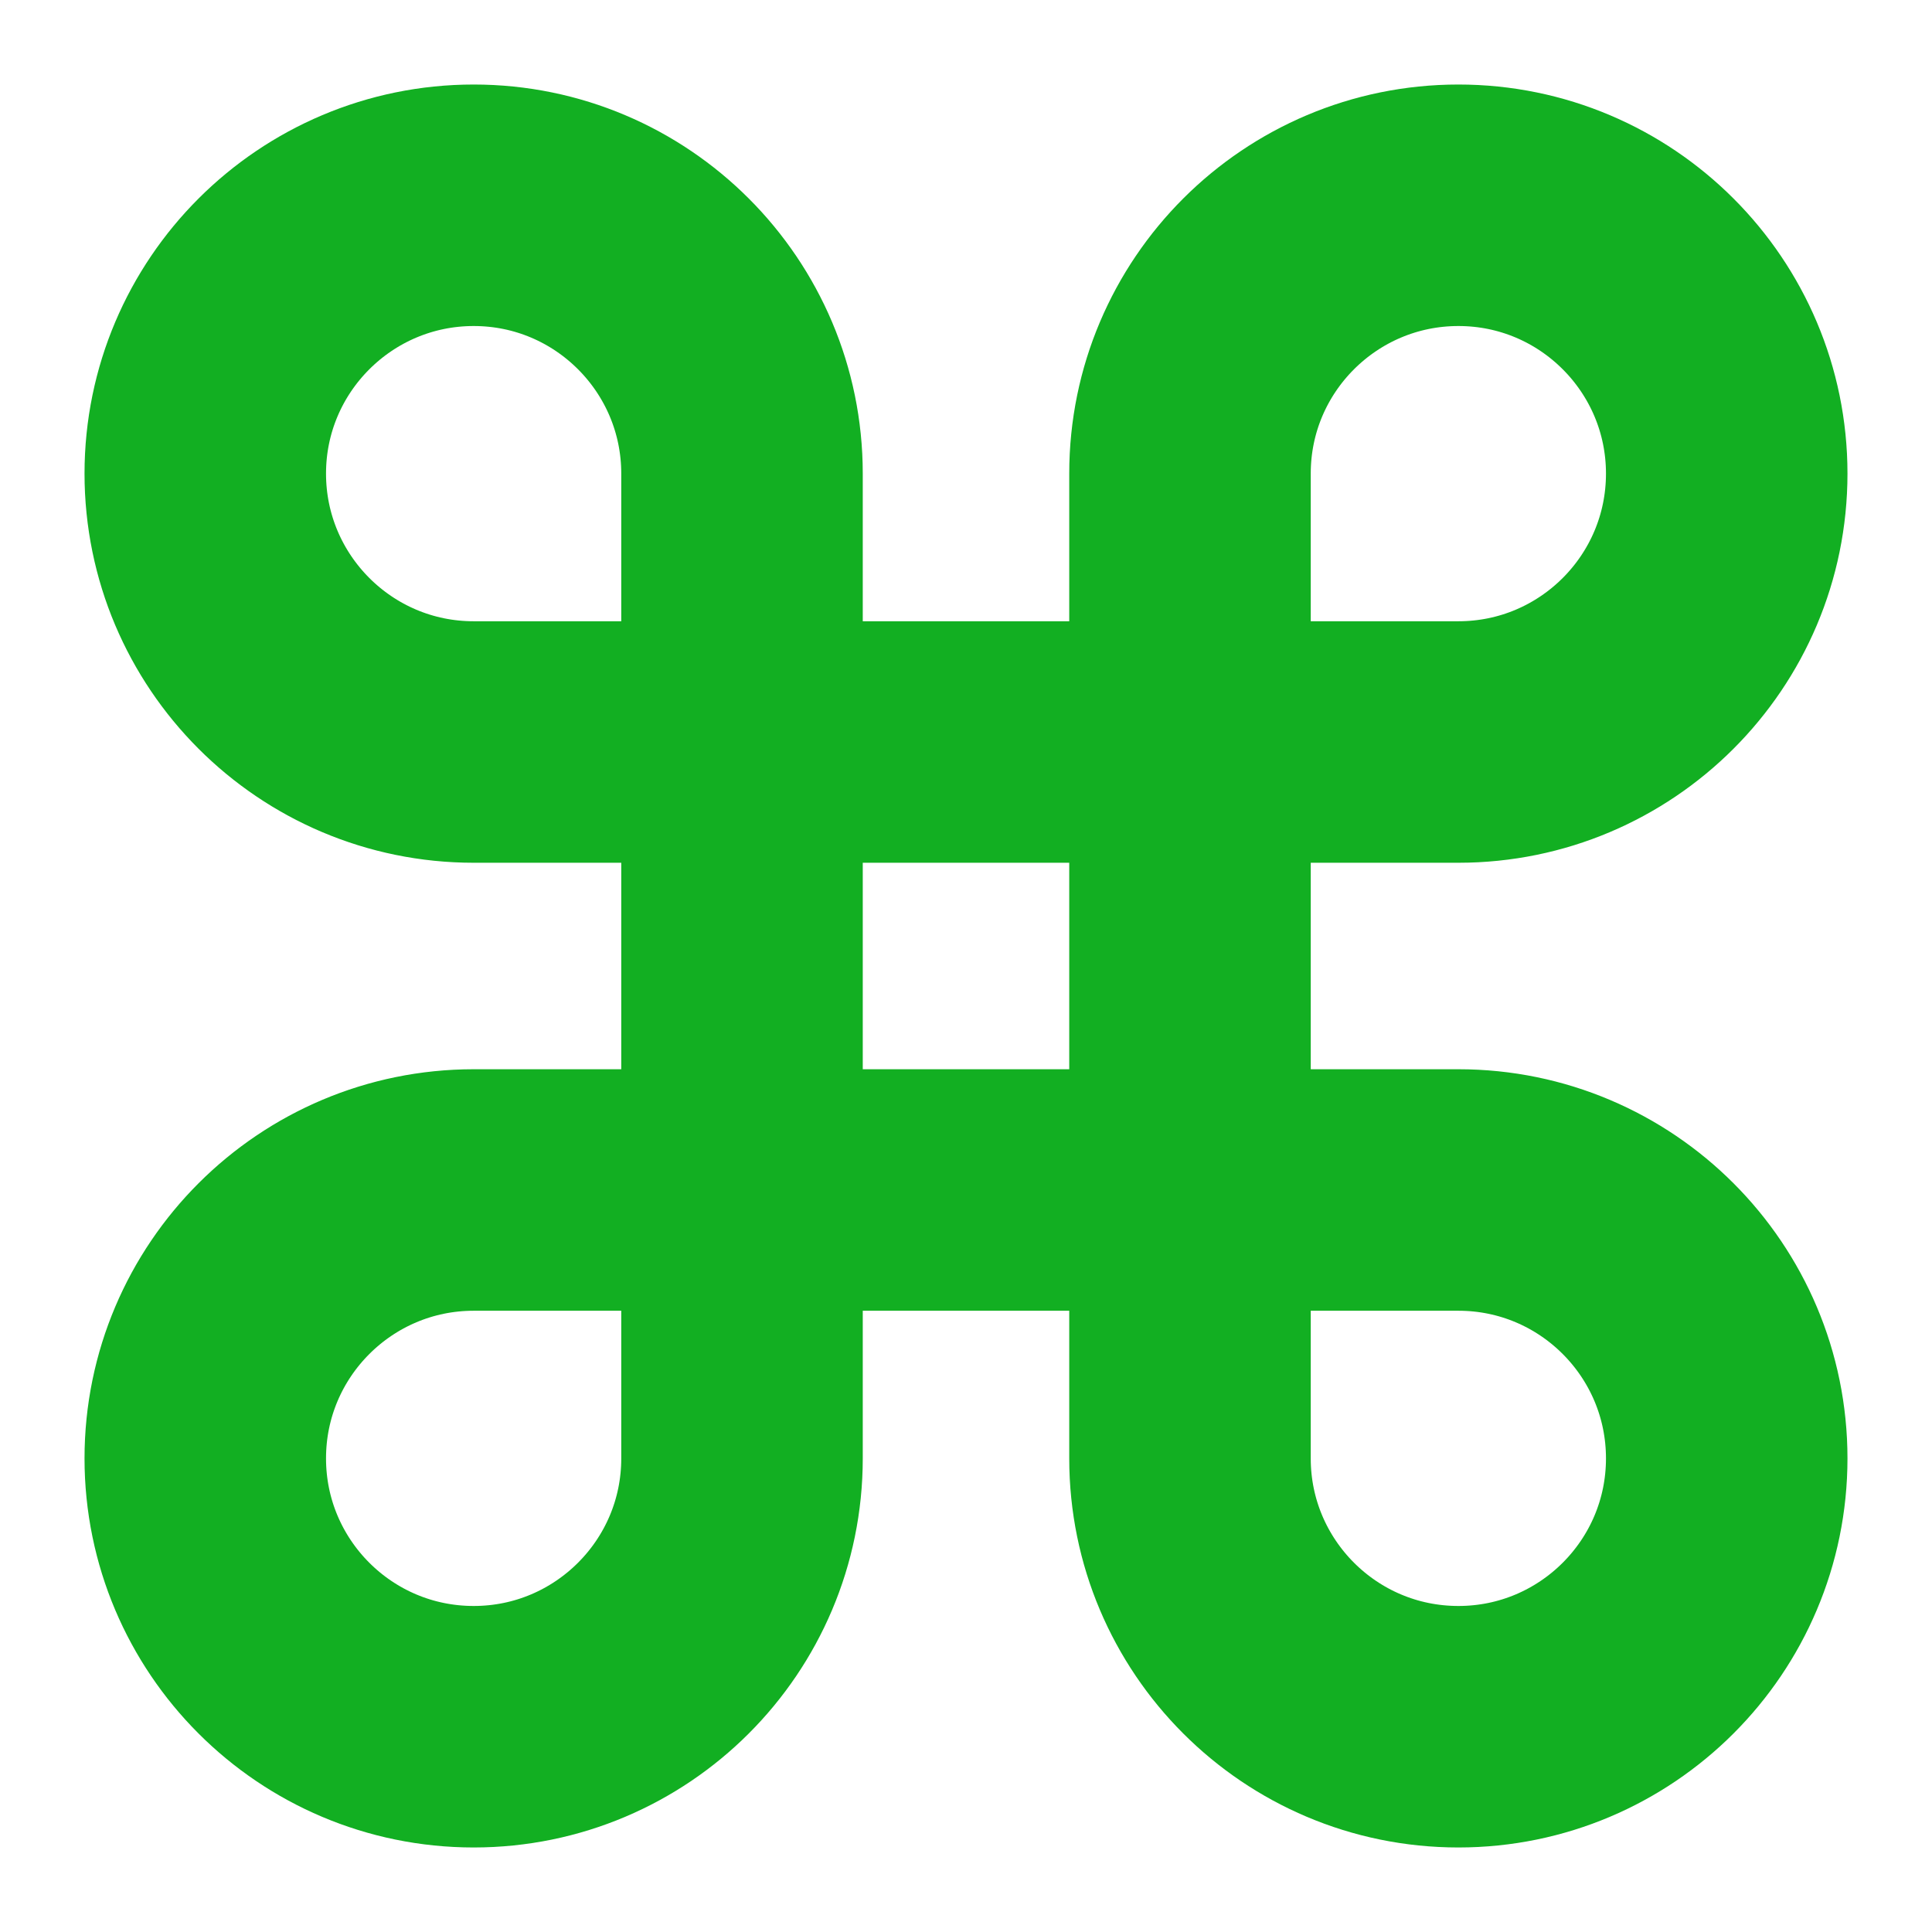 <svg width="16" height="16" viewBox="0 0 16 16" fill="none" xmlns="http://www.w3.org/2000/svg">
<path d="M3.923 1.7C5.151 1.7 6.145 2.697 6.145 3.922V6.145H3.923C2.694 6.145 1.7 5.147 1.7 3.922C1.7 2.694 2.698 1.7 3.923 1.7Z" stroke="#12AF22" stroke-width="2" stroke-linecap="round" stroke-linejoin="round"/>
<path d="M3.923 9.855H6.145V12.078C6.145 13.306 5.148 14.3 3.923 14.3C2.694 14.3 1.7 13.303 1.7 12.078C1.7 10.849 2.698 9.855 3.923 9.855Z" stroke="#12AF22" stroke-width="2" stroke-linecap="round" stroke-linejoin="round"/>
<path d="M12.078 1.7C13.306 1.7 14.3 2.697 14.3 3.922C14.3 5.151 13.303 6.145 12.078 6.145H9.855V3.922C9.855 2.694 10.852 1.7 12.078 1.7Z" stroke="#12AF22" stroke-width="2" stroke-linecap="round" stroke-linejoin="round"/>
<path d="M6.145 6.145H7.353H9.855V9.855H7.412H7.01H6.145V6.145Z" stroke="#12AF22" stroke-width="2" stroke-linecap="round" stroke-linejoin="round"/>
<path d="M9.855 9.855H12.078C13.306 9.855 14.3 10.852 14.3 12.078C14.3 13.306 13.303 14.3 12.078 14.3C10.849 14.3 9.855 13.303 9.855 12.078V9.855Z" stroke="#12AF22" stroke-width="2" stroke-linecap="round" stroke-linejoin="round"/>
</svg>
